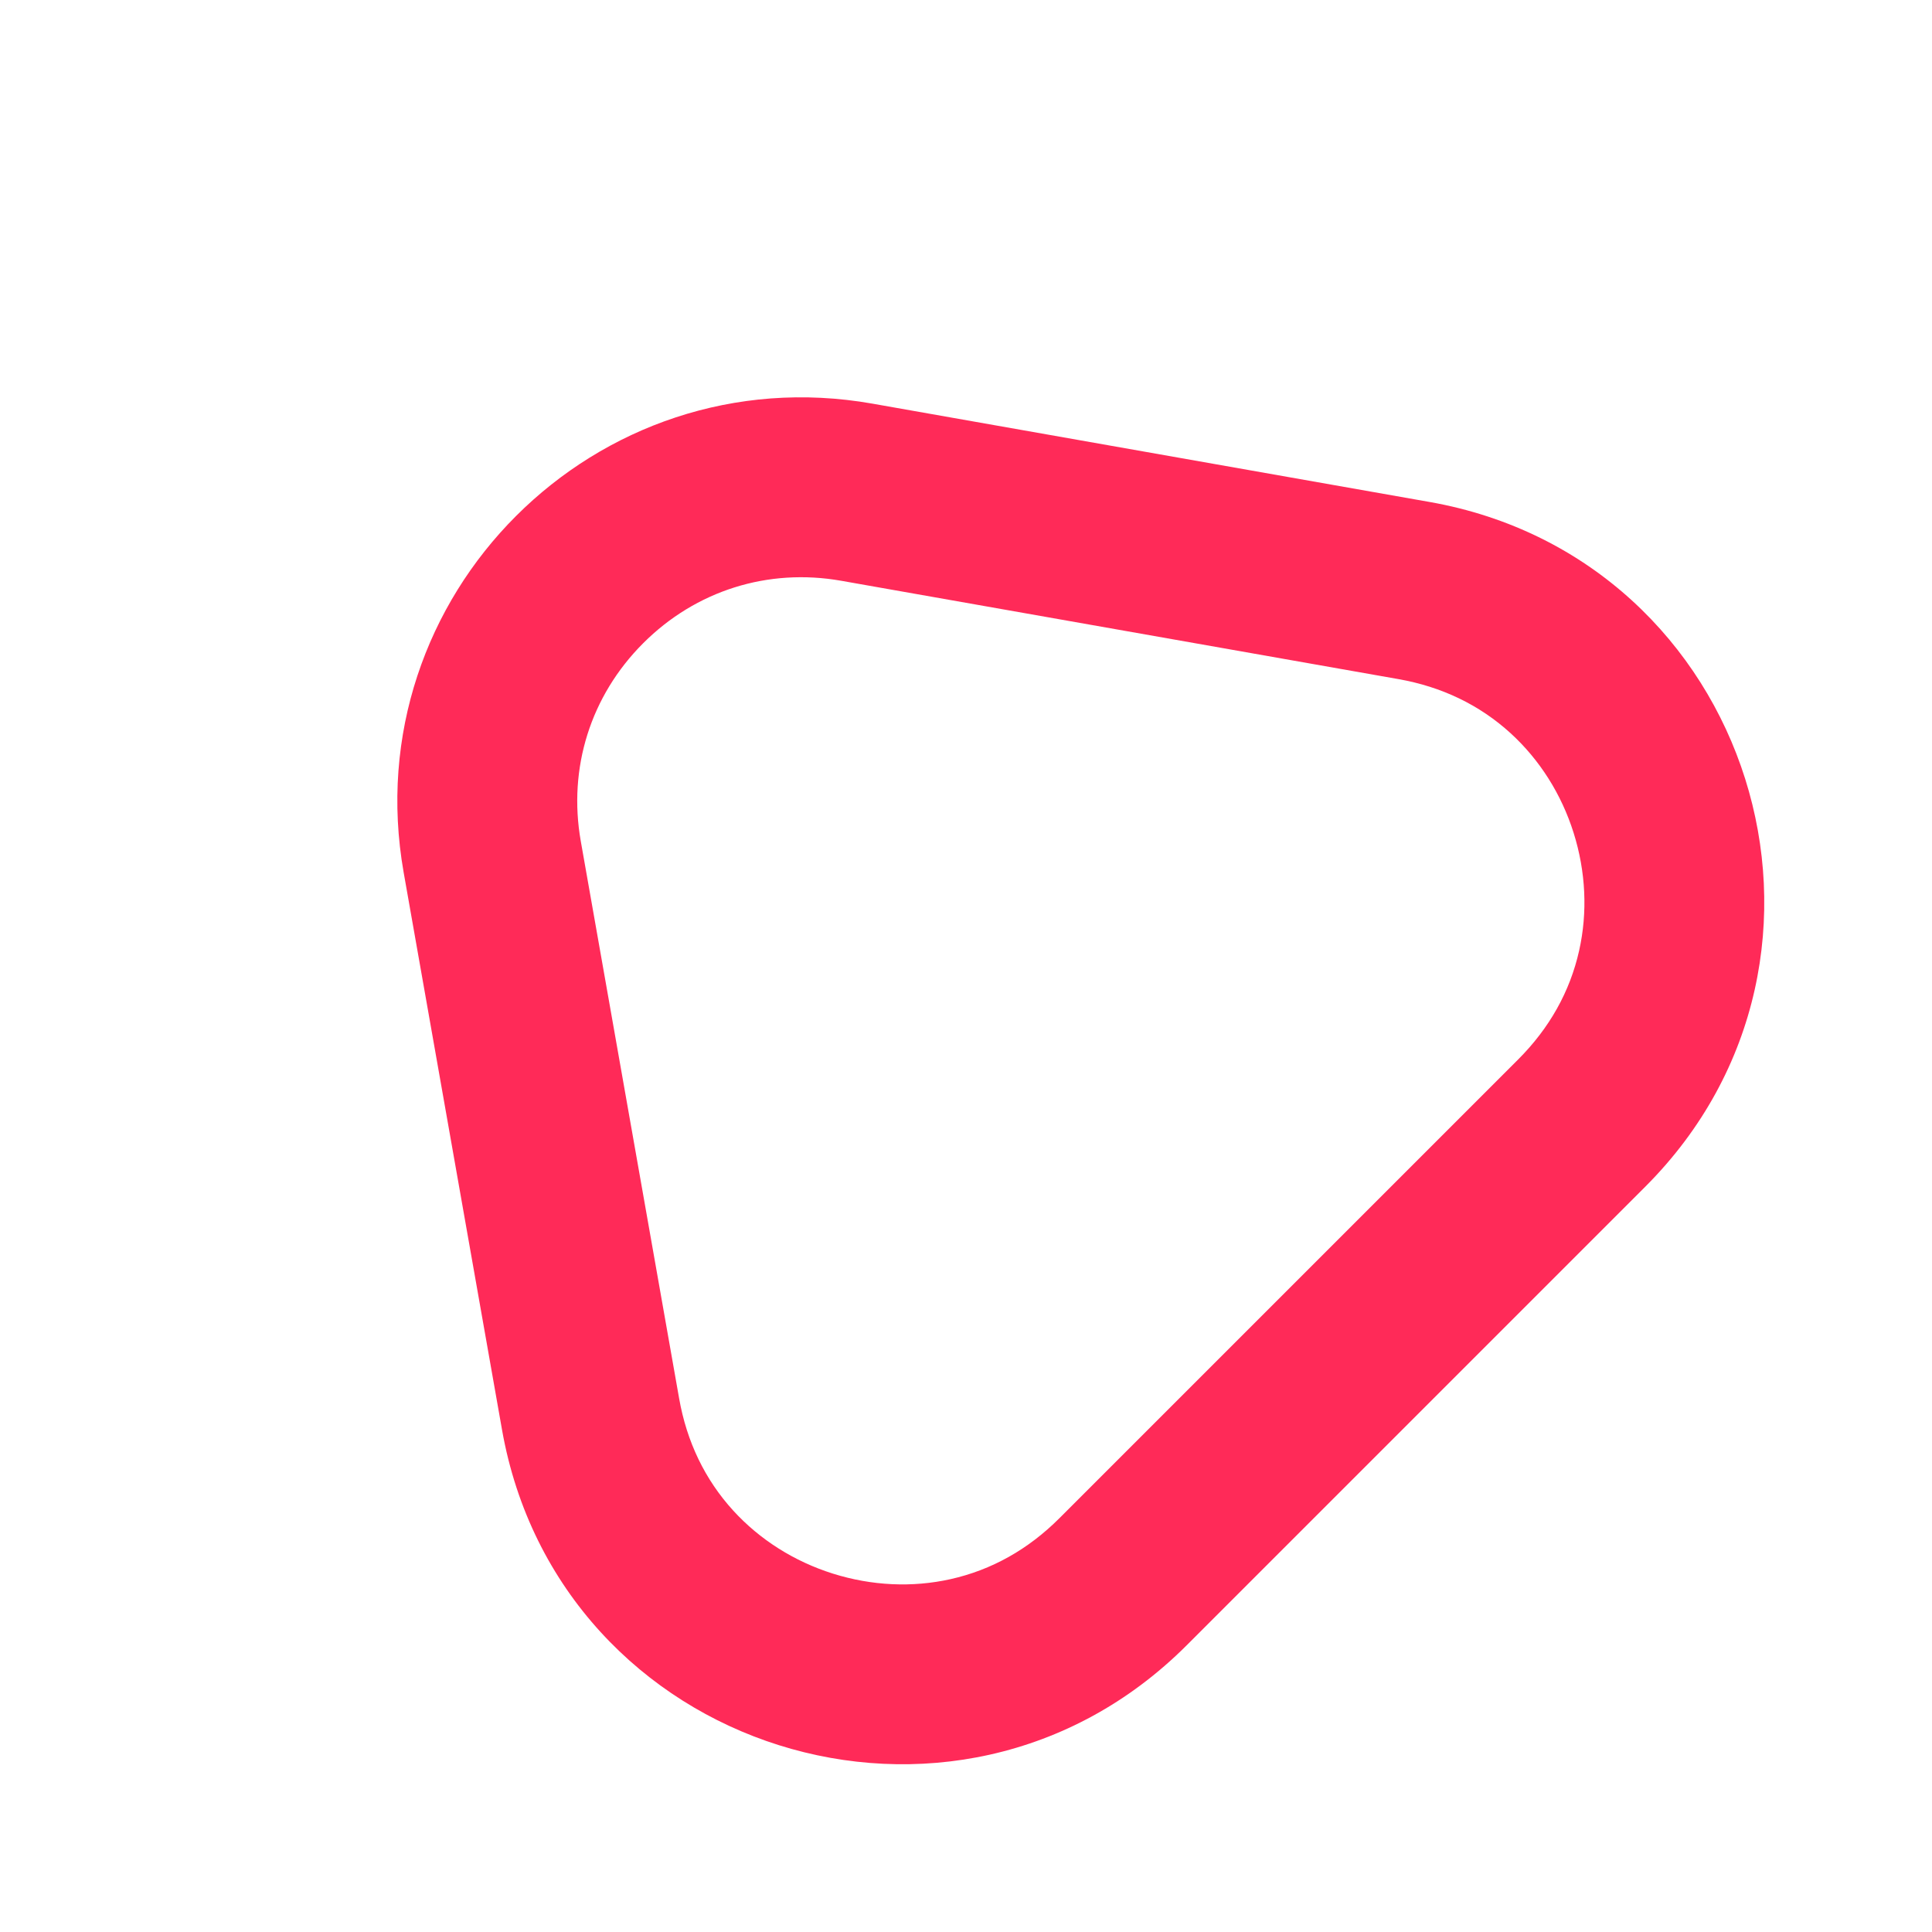 <svg xmlns="http://www.w3.org/2000/svg" width="42.968" height="42.968" viewBox="0 0 42.968 42.968">
  <g id="Triangle_Copy" data-name="Triangle Copy" transform="translate(-10.581 24.067) rotate(-45)" fill="none" stroke-miterlimit="10">
    <path d="M17.127,10.533a9,9,0,0,1,14.746,0l7.214,10.306A9,9,0,0,1,31.714,35H17.286A9,9,0,0,1,9.913,20.839Z" stroke="none"/>
    <path d="M 24.5 10.694 C 22.846 10.694 21.353 11.471 20.404 12.827 L 13.19 23.133 C 12.625 23.939 12.318 24.82 12.275 25.75 C 12.235 26.624 12.434 27.509 12.851 28.309 C 13.268 29.109 13.878 29.78 14.617 30.248 C 15.404 30.747 16.302 31 17.286 31 L 31.714 31 C 32.698 31 33.596 30.747 34.383 30.248 C 35.122 29.78 35.732 29.109 36.149 28.309 C 36.566 27.509 36.765 26.624 36.725 25.75 C 36.682 24.82 36.375 23.939 35.81 23.133 L 28.596 12.827 C 27.647 11.471 26.154 10.694 24.5 10.694 M 24.5 6.694 C 27.291 6.694 30.082 7.974 31.873 10.533 L 39.087 20.839 C 43.263 26.804 38.995 35 31.714 35 L 17.286 35 C 10.005 35 5.737 26.804 9.913 20.839 L 17.127 10.533 C 18.918 7.974 21.709 6.694 24.5 6.694 Z" stroke="none" fill="#ff2a58"/>
  </g>
</svg>
